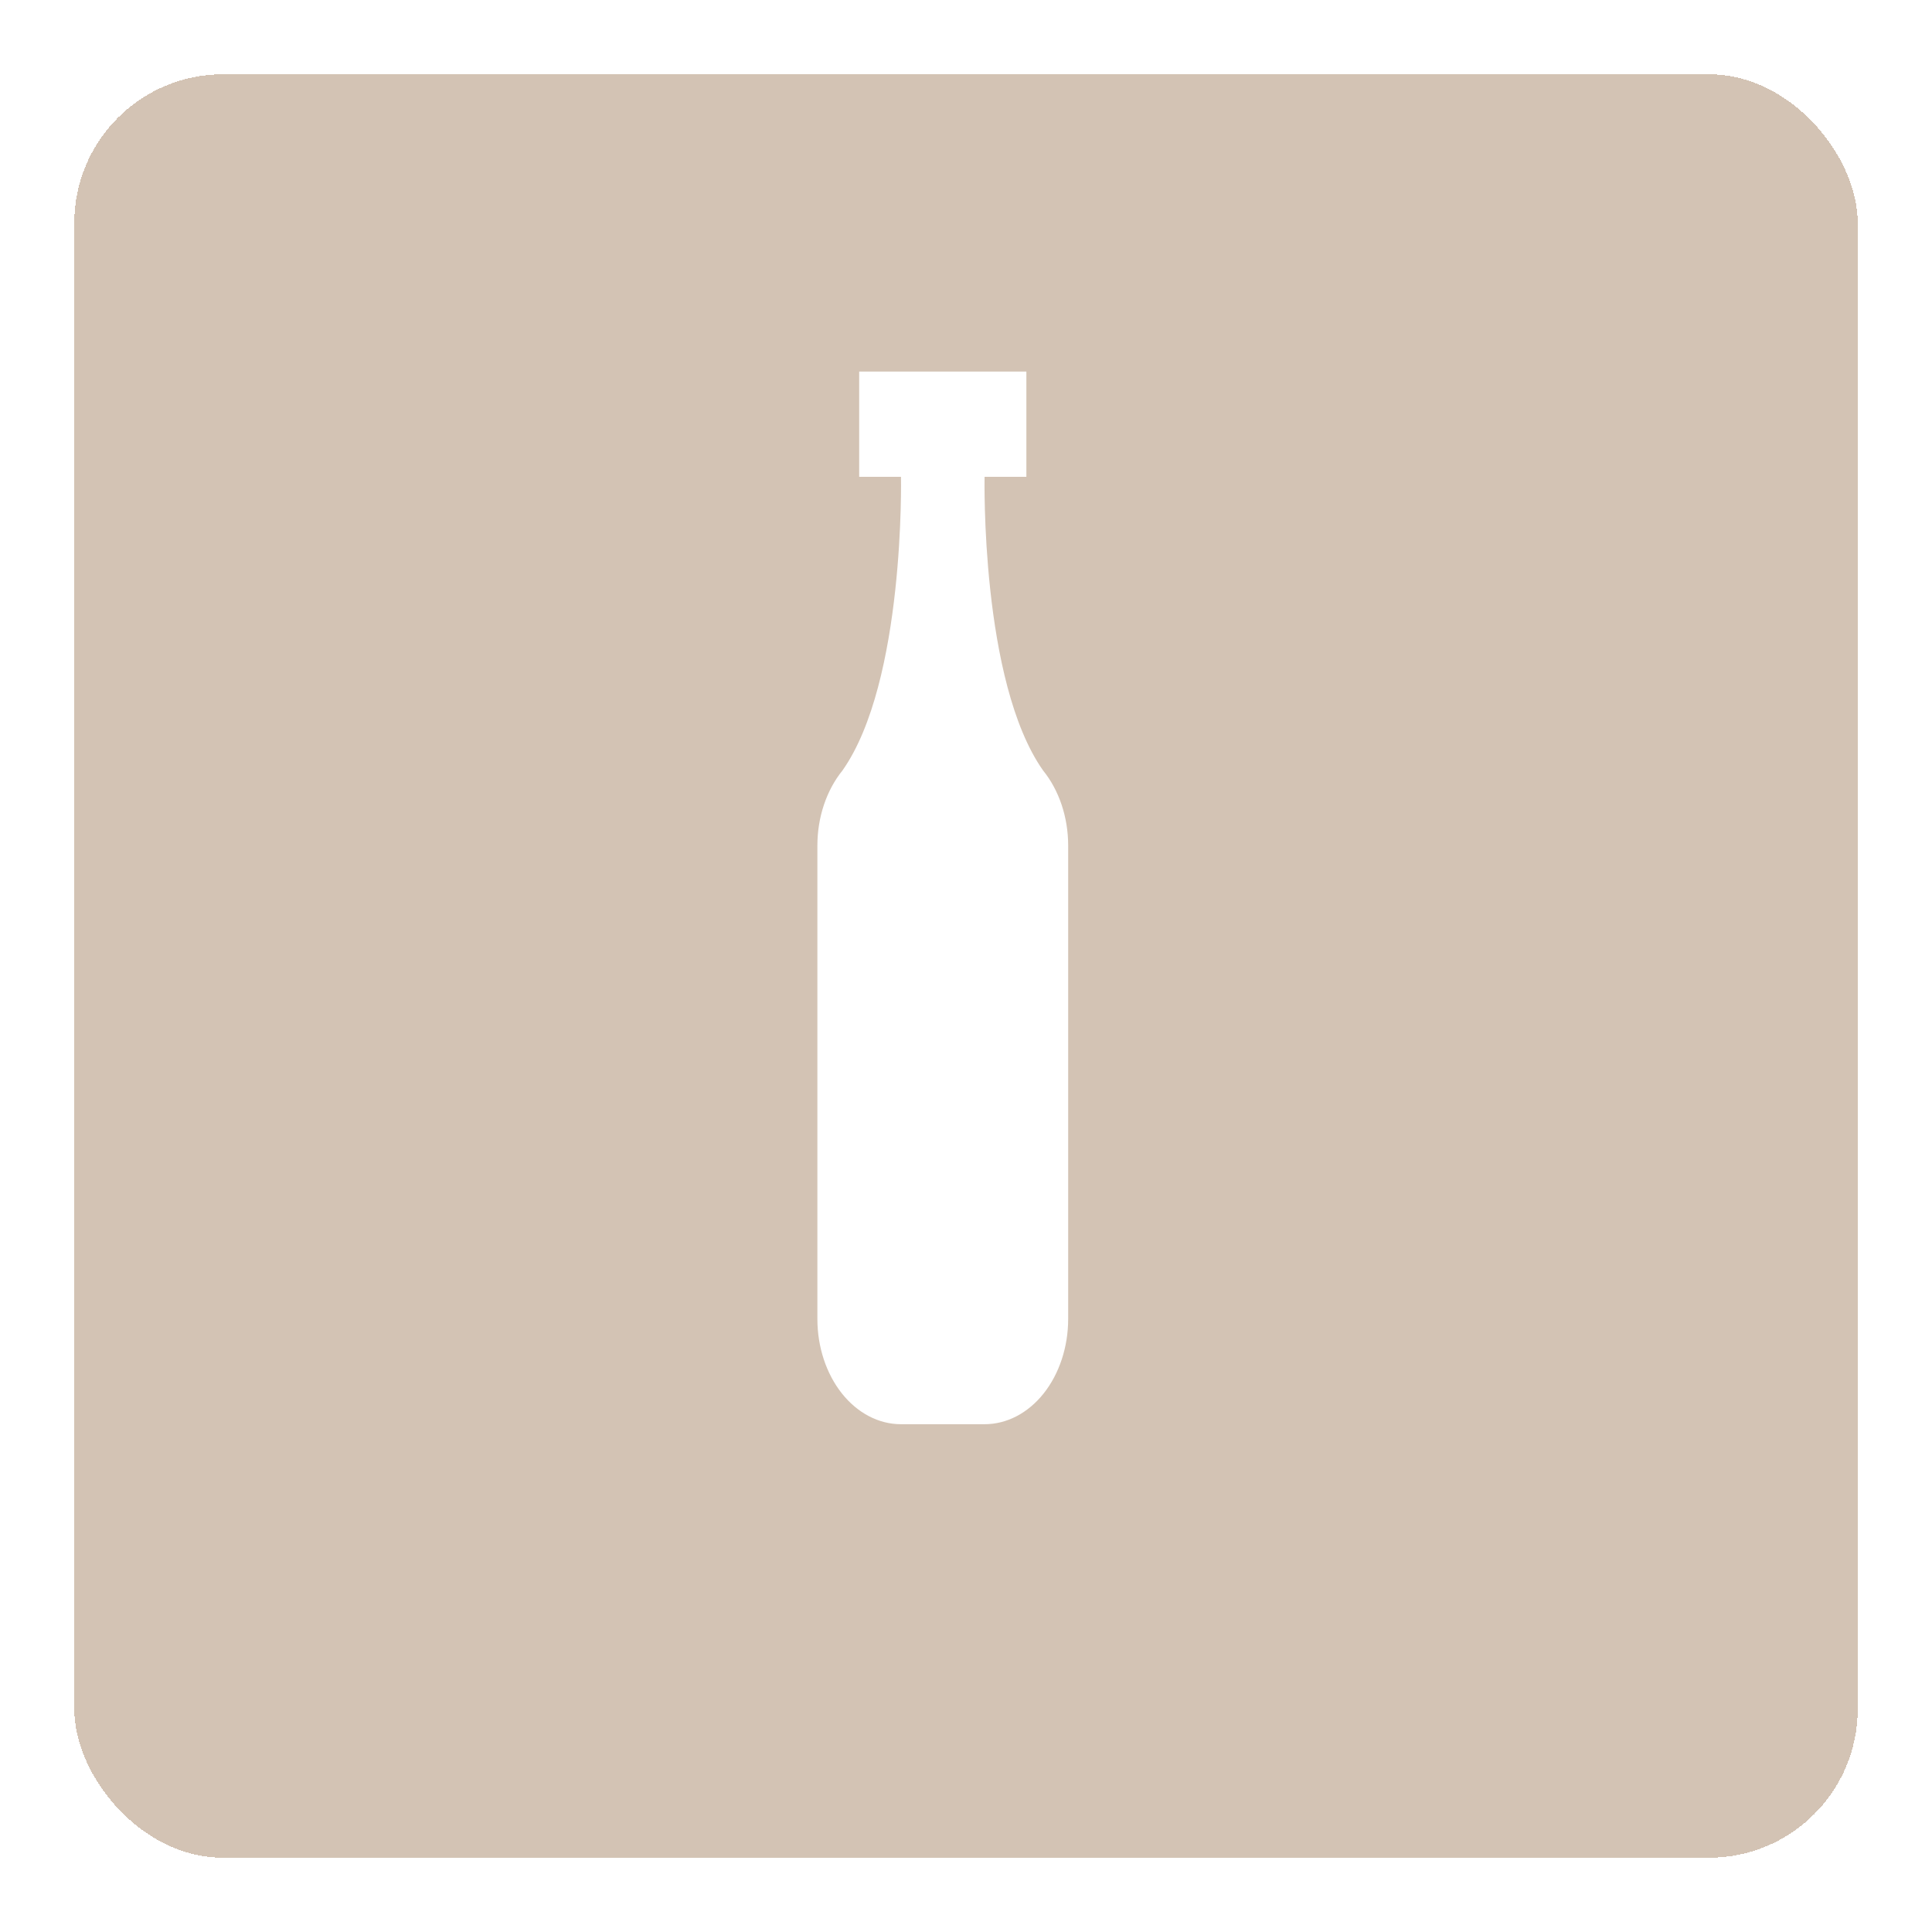 <svg width="52" height="52" viewBox="0 0 52 52" fill="none" xmlns="http://www.w3.org/2000/svg">
<g filter="url(#filter0_d_56_62)">
<rect width="48" height="48" rx="4" fill="#A8886A" fill-opacity="0.5" shape-rendering="crispEdges"/>
</g>
<path d="M28.75 22.75V35.5C28.75 36.251 28.513 36.972 28.091 37.504C27.669 38.035 27.097 38.333 26.5 38.333H24.25C23.653 38.333 23.081 38.035 22.659 37.504C22.237 36.972 22 36.251 22 35.5V22.75C22.001 22.375 22.061 22.004 22.177 21.659C22.293 21.314 22.462 21.001 22.675 20.738C24.363 18.344 24.25 12.833 24.25 12.833H23.125V10H27.625V12.833H26.5C26.5 12.833 26.387 18.344 28.075 20.738C28.288 21.001 28.457 21.314 28.573 21.659C28.689 22.004 28.749 22.375 28.75 22.75Z" fill="white"/>
<defs>
<filter id="filter0_d_56_62" x="0" y="0" width="52" height="52" filterUnits="userSpaceOnUse" color-interpolation-filters="sRGB">
<feFlood flood-opacity="0" result="BackgroundImageFix"/>
<feColorMatrix in="SourceAlpha" type="matrix" values="0 0 0 0 0 0 0 0 0 0 0 0 0 0 0 0 0 0 127 0" result="hardAlpha"/>
<feOffset dx="2" dy="2"/>
<feGaussianBlur stdDeviation="1"/>
<feComposite in2="hardAlpha" operator="out"/>
<feColorMatrix type="matrix" values="0 0 0 0 0 0 0 0 0 0 0 0 0 0 0 0 0 0 0.25 0"/>
<feBlend mode="normal" in2="BackgroundImageFix" result="effect1_dropShadow_56_62"/>
<feBlend mode="normal" in="SourceGraphic" in2="effect1_dropShadow_56_62" result="shape"/>
</filter>
</defs>
</svg>
